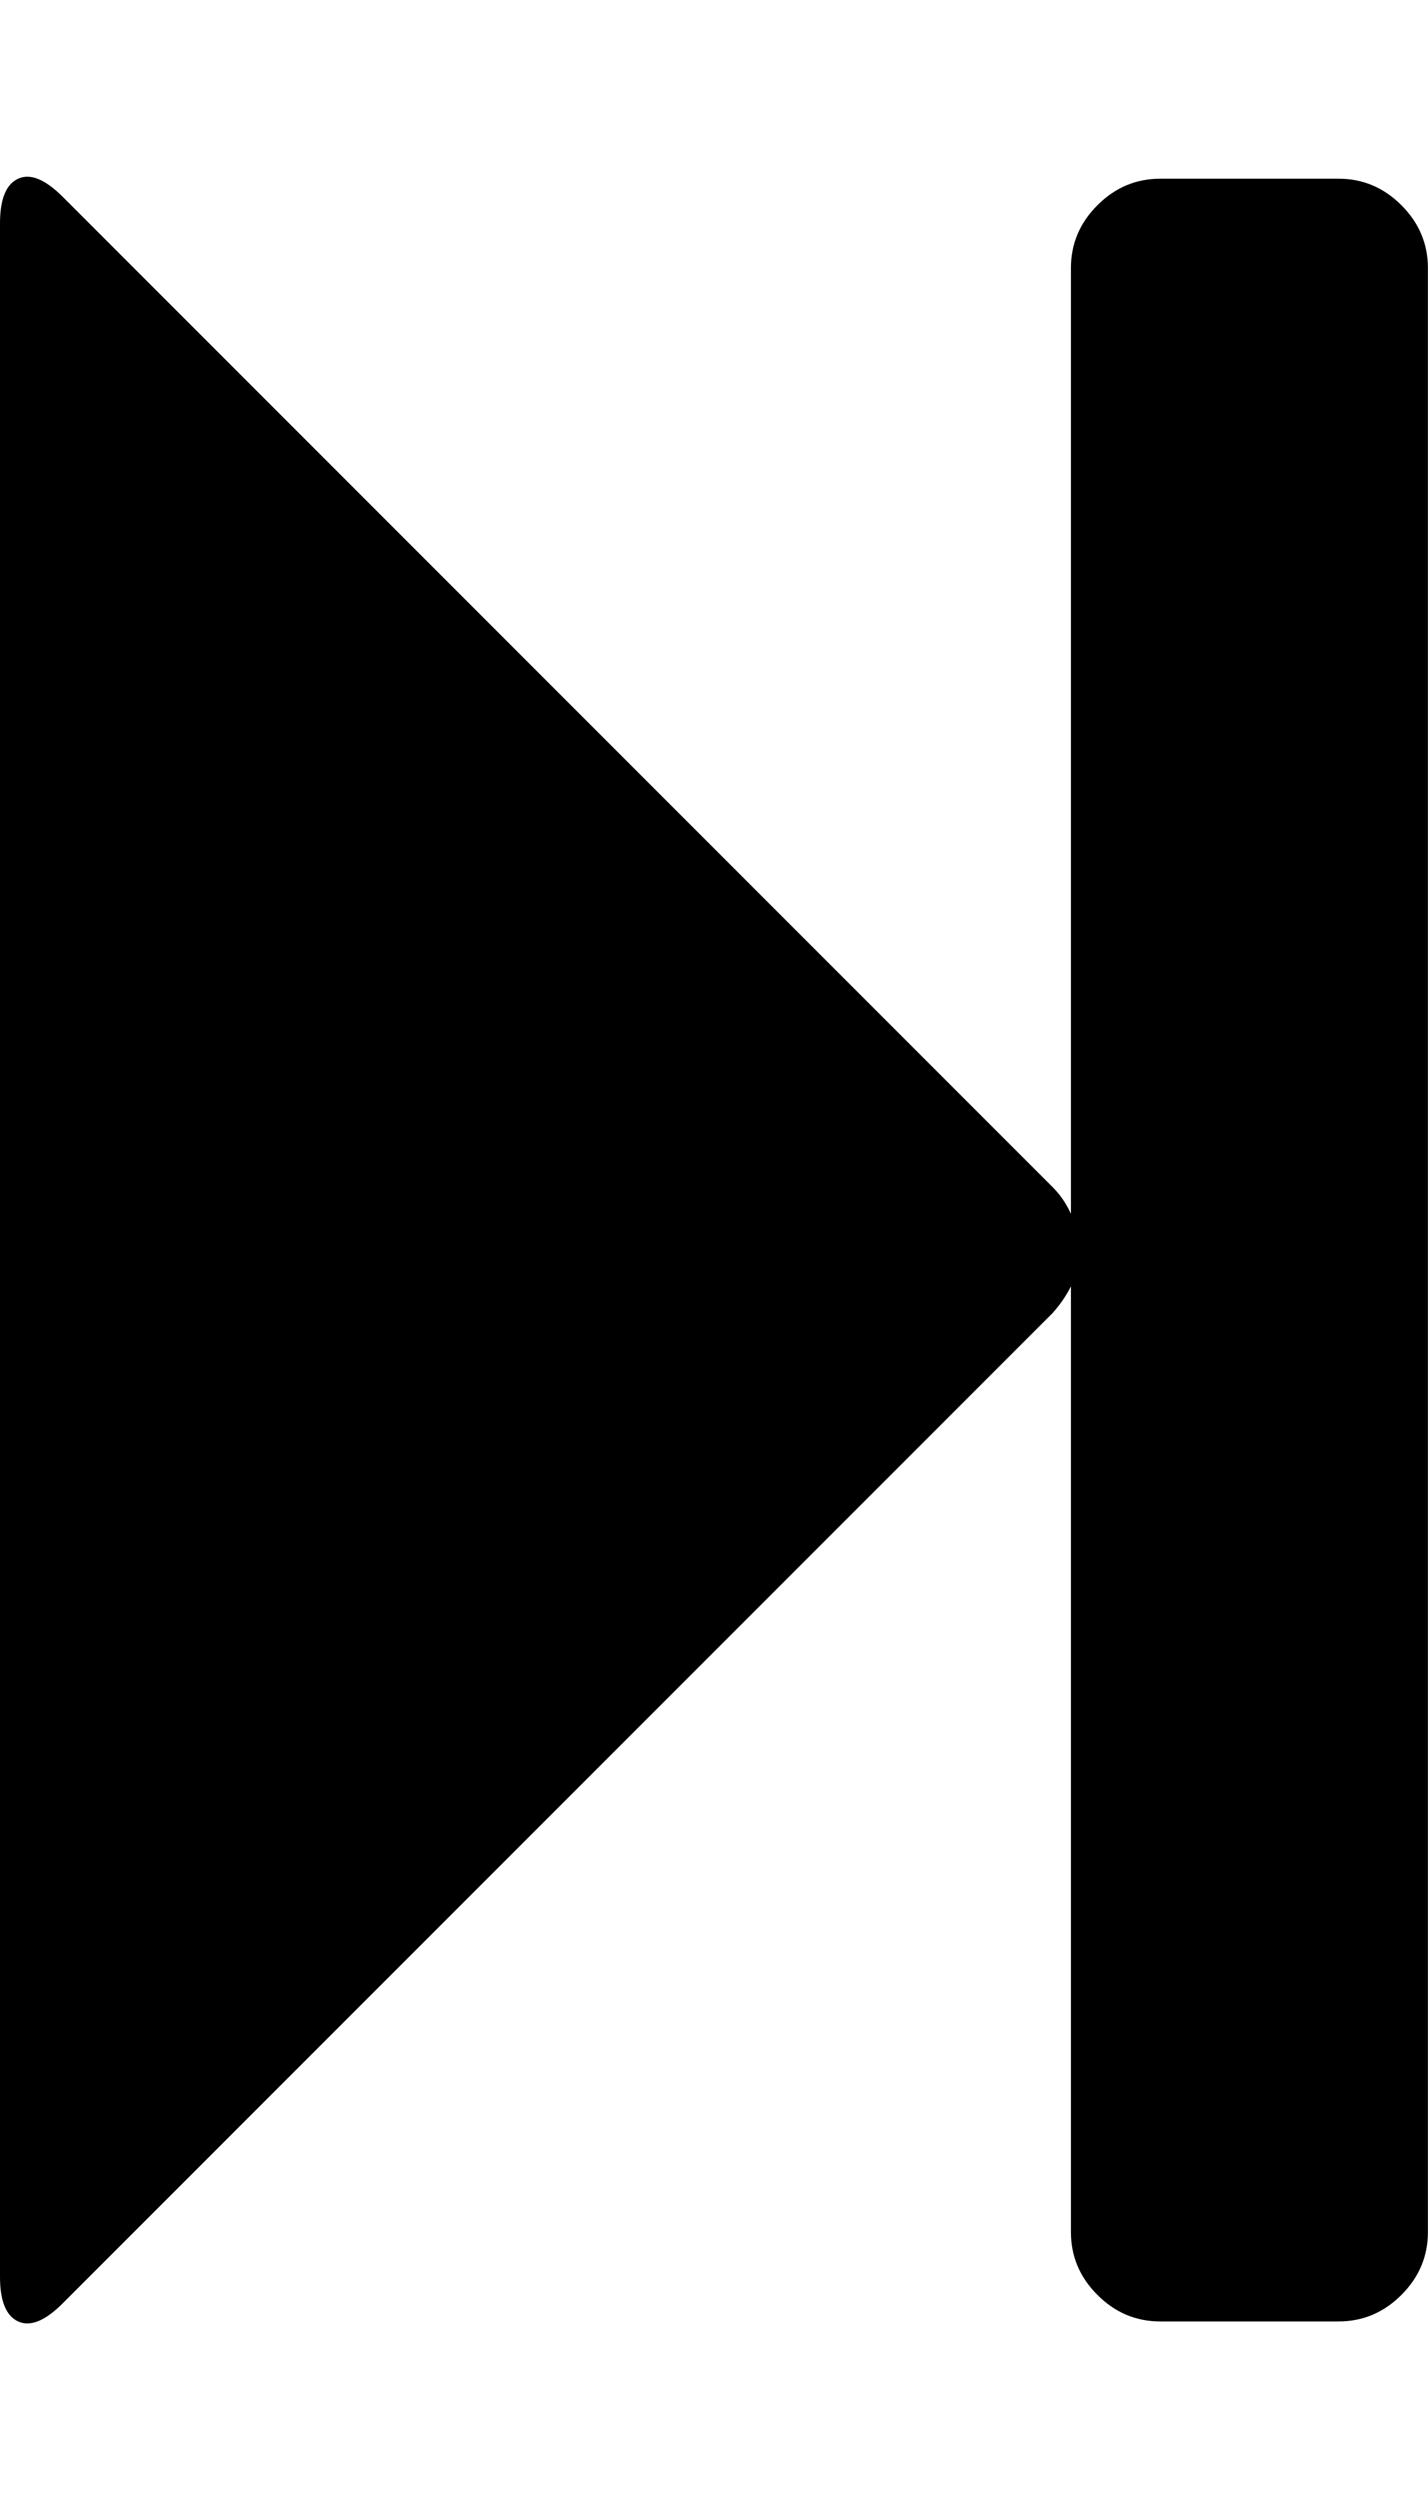 <svg height="1000" width="571.429" xmlns="http://www.w3.org/2000/svg"><path d="M25.11 921.322q-10.602 10.602 -17.856 7.254t-7.254 -17.856v-821.376q0 -14.508 7.254 -17.856t17.856 7.254l396.18 396.18q4.464 4.464 7.254 10.602v-378.324q0 -14.508 10.602 -25.11t25.11 -10.602h71.424q14.508 0 25.11 10.602t10.602 25.11v785.664q0 14.508 -10.602 25.11t-25.11 10.602h-71.424q-14.508 0 -25.11 -10.602t-10.602 -25.11v-378.324q-2.79 5.58 -7.254 10.602z"/></svg>